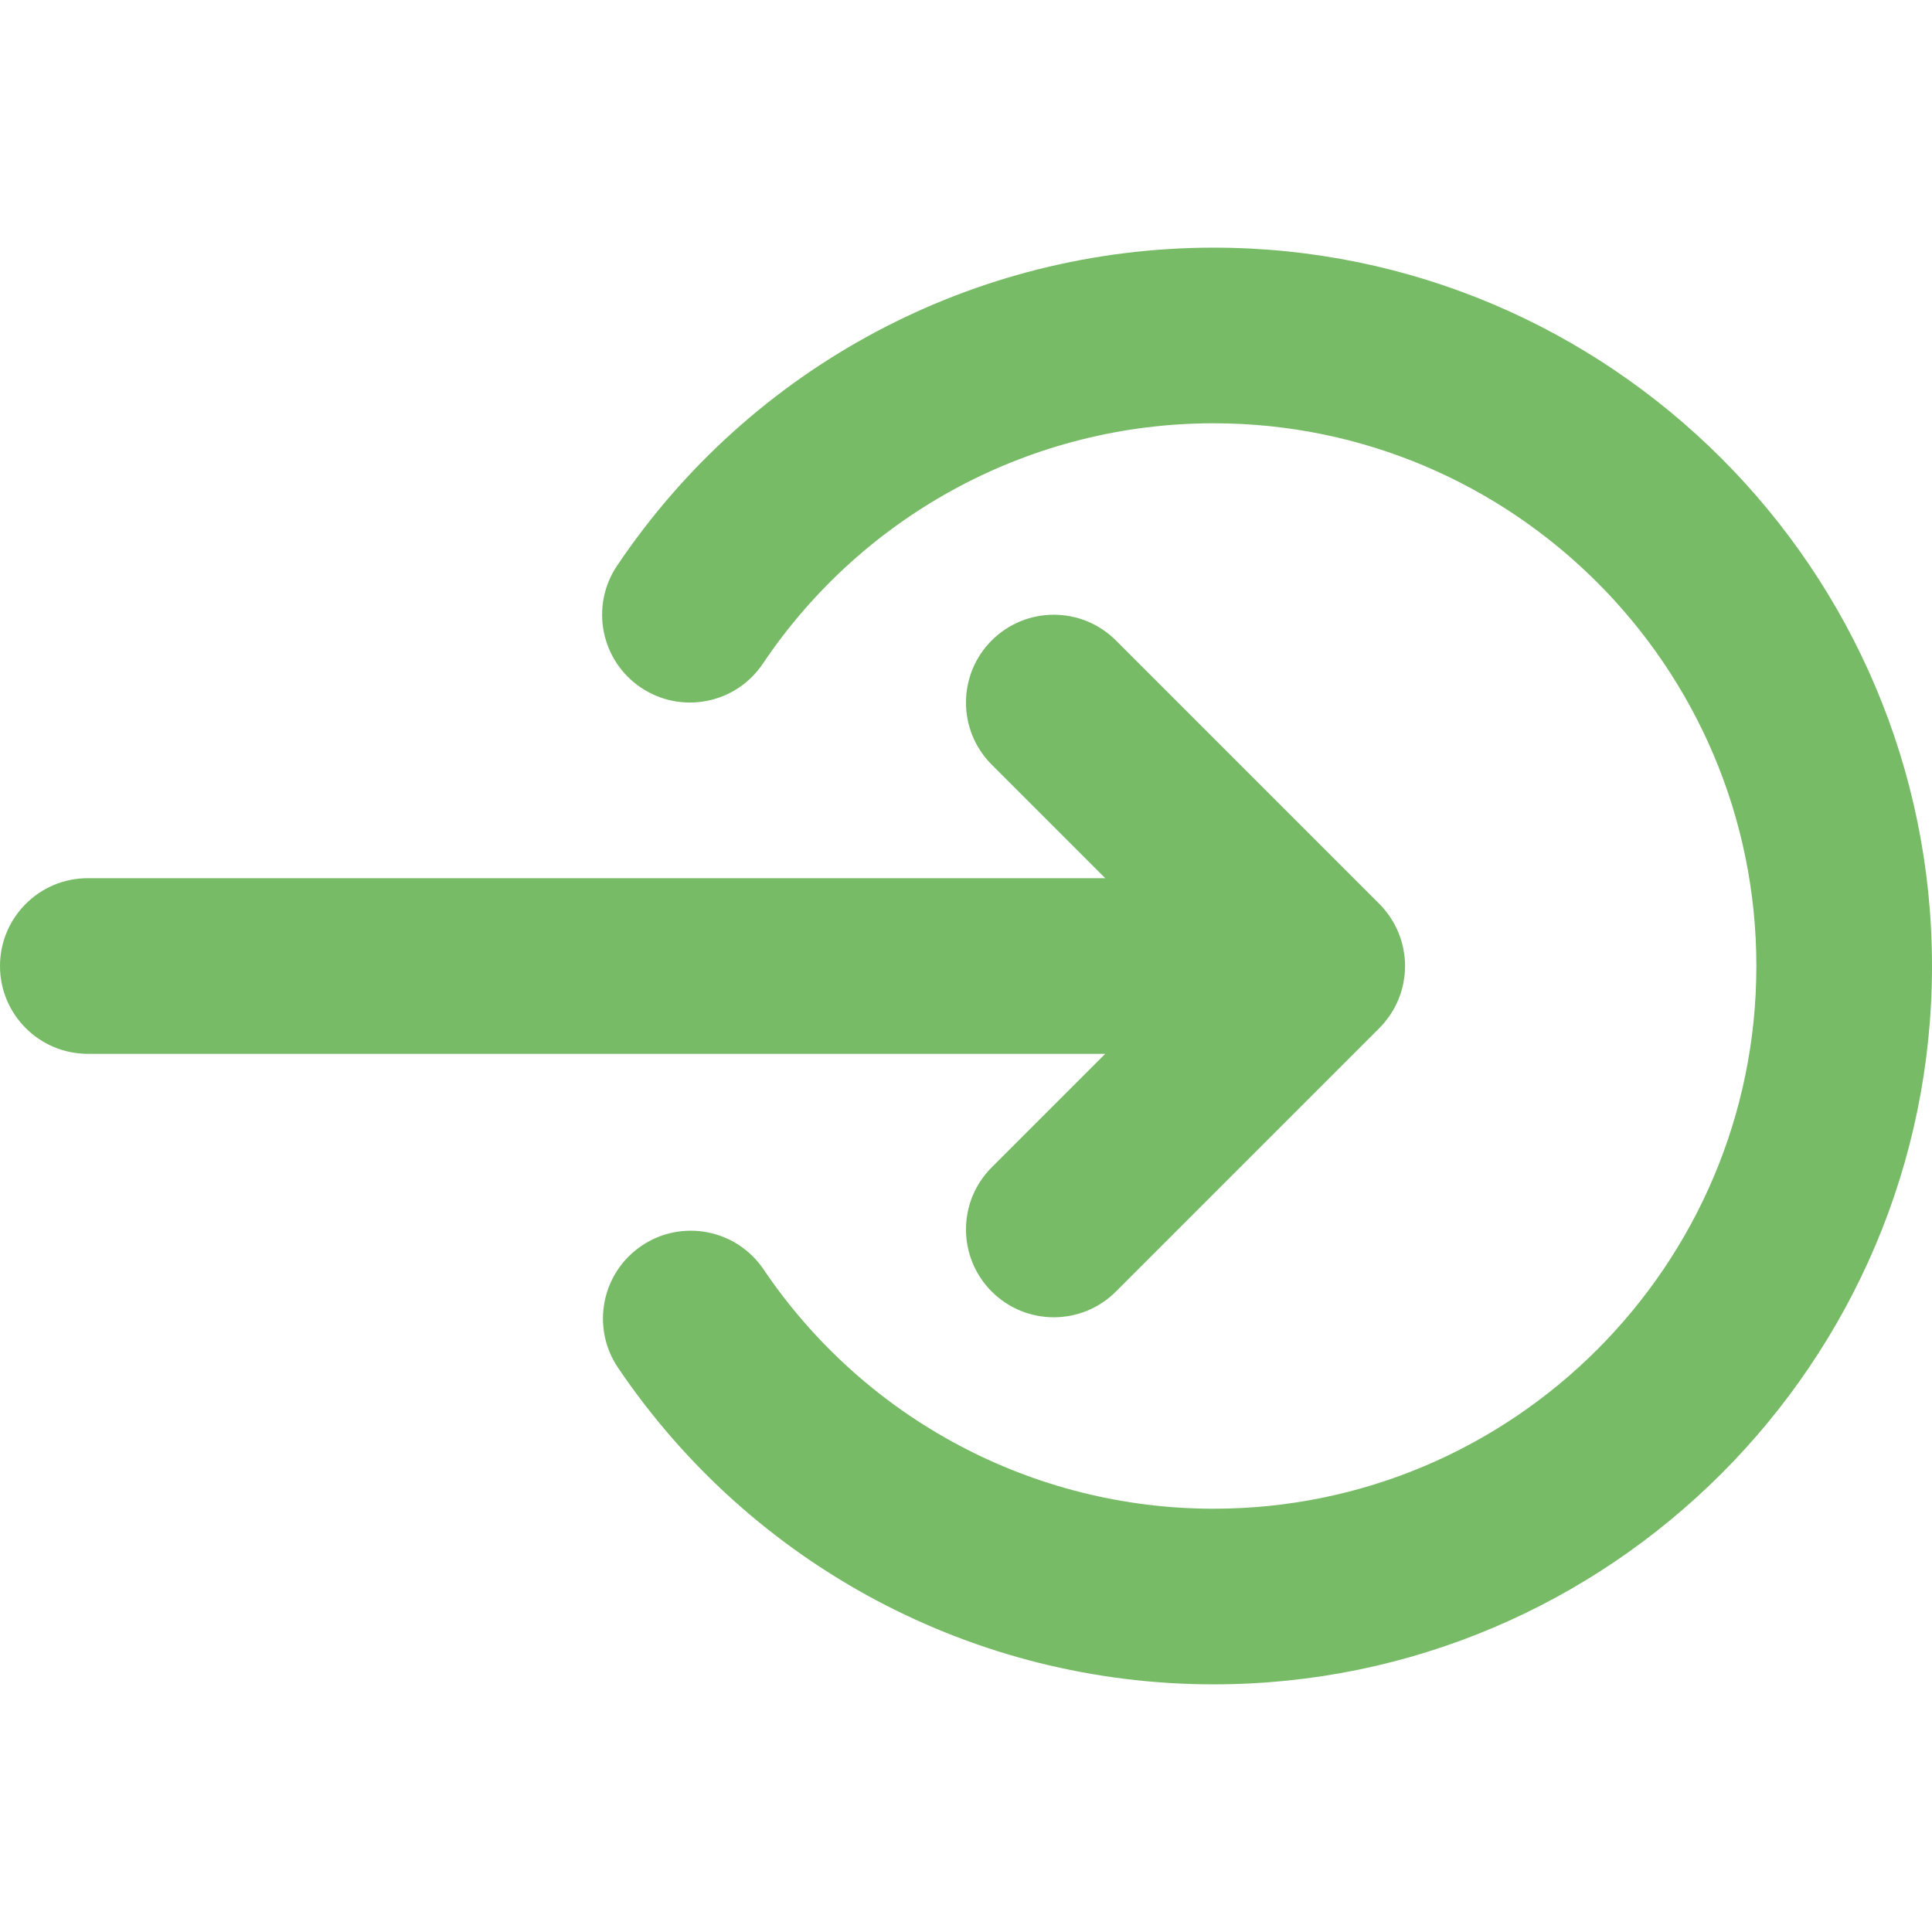 <!DOCTYPE svg PUBLIC "-//W3C//DTD SVG 1.1//EN" "http://www.w3.org/Graphics/SVG/1.1/DTD/svg11.dtd">
<!-- Uploaded to: SVG Repo, www.svgrepo.com, Transformed by: SVG Repo Mixer Tools -->
<svg fill="#77BB66" height="800px" width="800px" version="1.1" id="Layer_1" xmlns="http://www.w3.org/2000/svg" xmlns:xlink="http://www.w3.org/1999/xlink" viewBox="0 0 330.002 330.002" xml:space="preserve">
<g id="SVGRepo_bgCarrier" stroke-width="0"/>
<g id="SVGRepo_tracerCarrier" stroke-linecap="round" stroke-linejoin="round"/>
<g id="SVGRepo_iconCarrier"> <g id="XMLID_9_"> <path id="XMLID_10_" d="M169.392,199.395c-5.858,5.857-5.858,15.355,0,21.213c2.929,2.929,6.767,4.394,10.607,4.394 c3.838,0,7.678-1.465,10.606-4.394l44.998-44.997c0.347-0.347,0.676-0.712,0.988-1.091c0.069-0.084,0.128-0.176,0.196-0.262 c0.235-0.299,0.467-0.6,0.68-0.917c0.055-0.083,0.101-0.171,0.154-0.254c0.211-0.329,0.418-0.662,0.603-1.007 c0.032-0.06,0.057-0.123,0.088-0.184c0.194-0.374,0.378-0.753,0.541-1.145c0.017-0.04,0.028-0.081,0.044-0.121 c0.167-0.411,0.32-0.829,0.45-1.258c0.014-0.046,0.022-0.094,0.036-0.14c0.123-0.419,0.235-0.844,0.321-1.278 c0.024-0.121,0.035-0.245,0.056-0.367c0.063-0.36,0.125-0.72,0.162-1.088c0.05-0.496,0.076-0.995,0.076-1.497 c0-0.503-0.026-1.002-0.076-1.497c-0.037-0.371-0.1-0.734-0.164-1.097c-0.021-0.119-0.031-0.24-0.055-0.358 c-0.087-0.437-0.199-0.864-0.323-1.286c-0.013-0.044-0.02-0.088-0.034-0.132c-0.131-0.432-0.286-0.852-0.454-1.267 c-0.015-0.036-0.025-0.075-0.041-0.111c-0.164-0.394-0.349-0.776-0.544-1.152c-0.03-0.058-0.054-0.119-0.085-0.176 c-0.187-0.348-0.394-0.682-0.606-1.013c-0.053-0.082-0.097-0.168-0.151-0.249c-0.213-0.317-0.445-0.62-0.681-0.919 c-0.067-0.086-0.126-0.177-0.195-0.261c-0.312-0.379-0.641-0.744-0.988-1.091l-44.998-44.998c-5.857-5.858-15.355-5.858-21.213,0 c-5.858,5.858-5.858,15.355,0,21.213l19.393,19.394H15c-8.284,0-15,6.716-15,15s6.716,15,15,15h173.785L169.392,199.395z"/> <path id="XMLID_11_" d="M207.301,42.3c-40.945,0-79.04,20.312-101.903,54.333c-4.621,6.876-2.793,16.196,4.083,20.816 c6.876,4.621,16.196,2.793,20.816-4.083C147.578,87.652,176.365,72.3,207.301,72.3c51.116,0,92.701,41.586,92.701,92.701 s-41.586,92.701-92.701,92.701c-30.844,0-59.585-15.283-76.879-40.882c-4.638-6.864-13.962-8.67-20.827-4.032 c-6.864,4.638-8.67,13.962-4.032,20.827c22.882,33.868,60.915,54.087,101.738,54.087c67.658,0,122.701-55.044,122.701-122.701 S274.958,42.3,207.301,42.3z"/> </g> </g>
</svg>